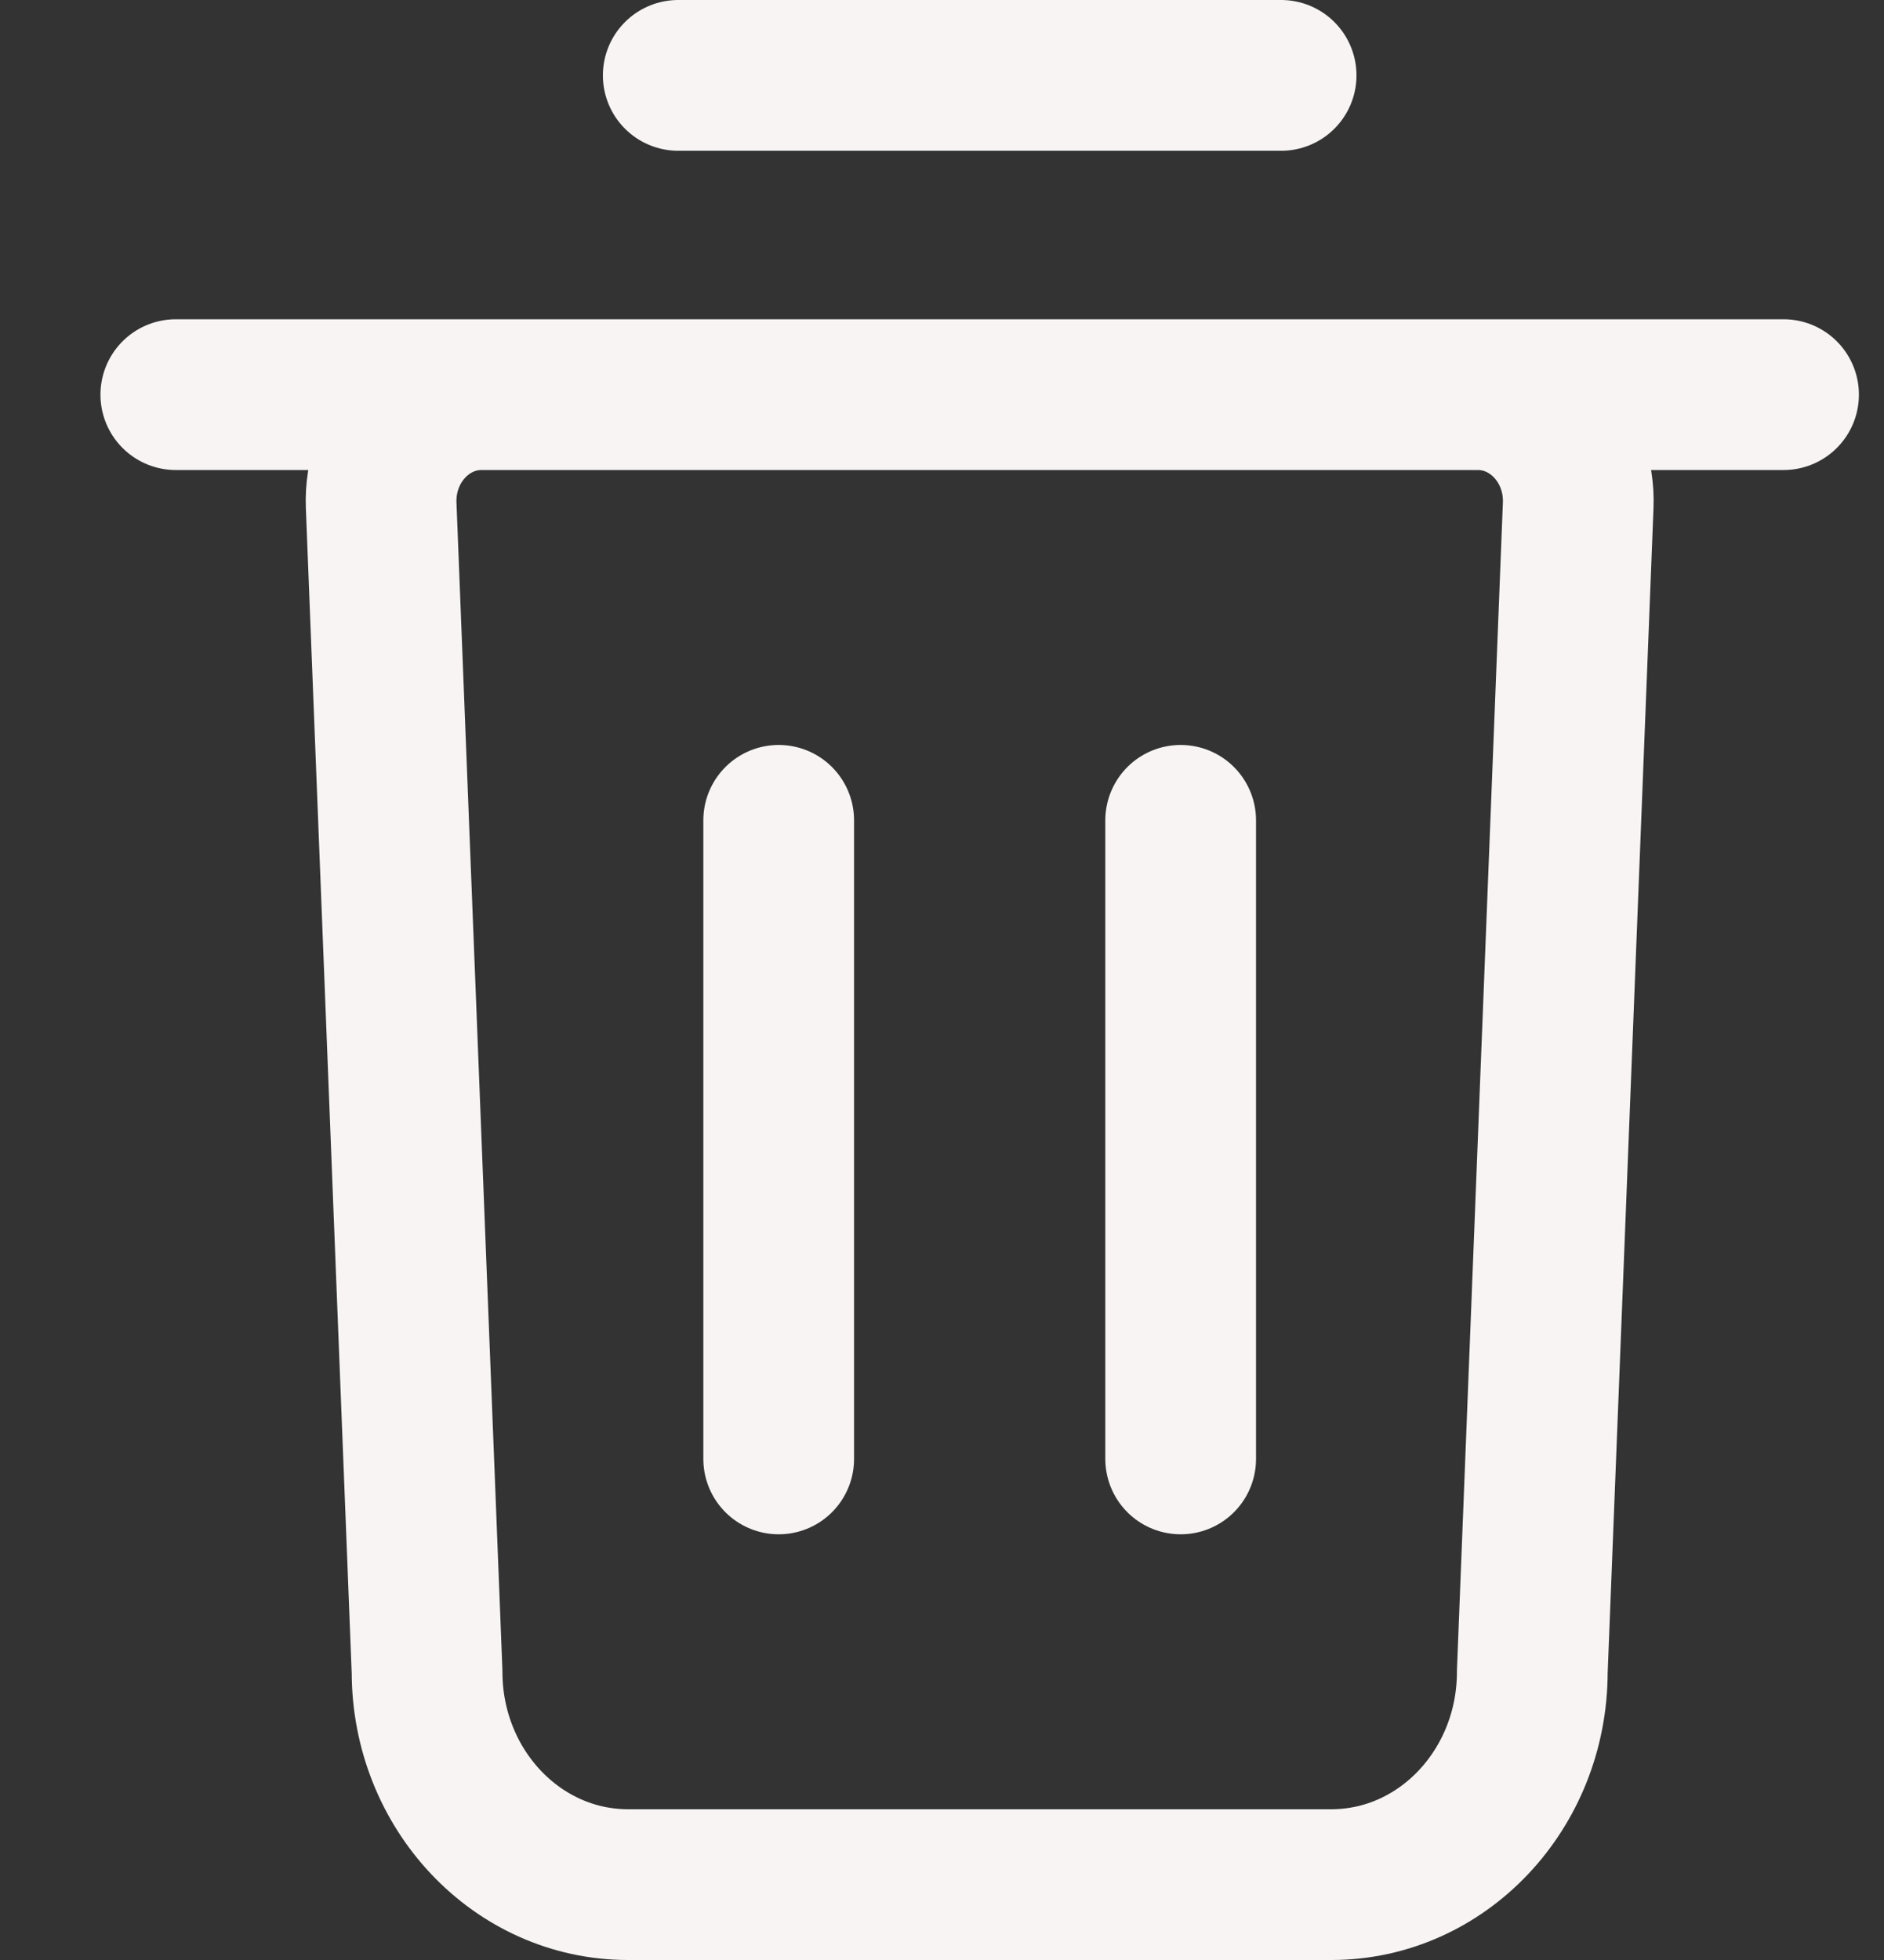 <svg width="25" height="26" viewBox="0 0 25 26" fill="none" xmlns="http://www.w3.org/2000/svg">
<rect x="0" y="0" width="25" height="26" fill="#333333" stroke="none"/>
<path d="M2.333 5.235H23.667M9 1H17M10.333 19.353V10.882M15.667 19.353V10.882M17.667 25H8.333C6.861 25 5.667 23.736 5.667 22.177L5.058 6.706C5.026 5.904 5.632 5.235 6.39 5.235H19.61C20.368 5.235 20.974 5.904 20.942 6.706L20.333 22.177C20.333 23.736 19.139 25 17.667 25Z" stroke="#F7F4F3" stroke-width="2" stroke-linecap="round" stroke-linejoin="round"/>
</svg>
